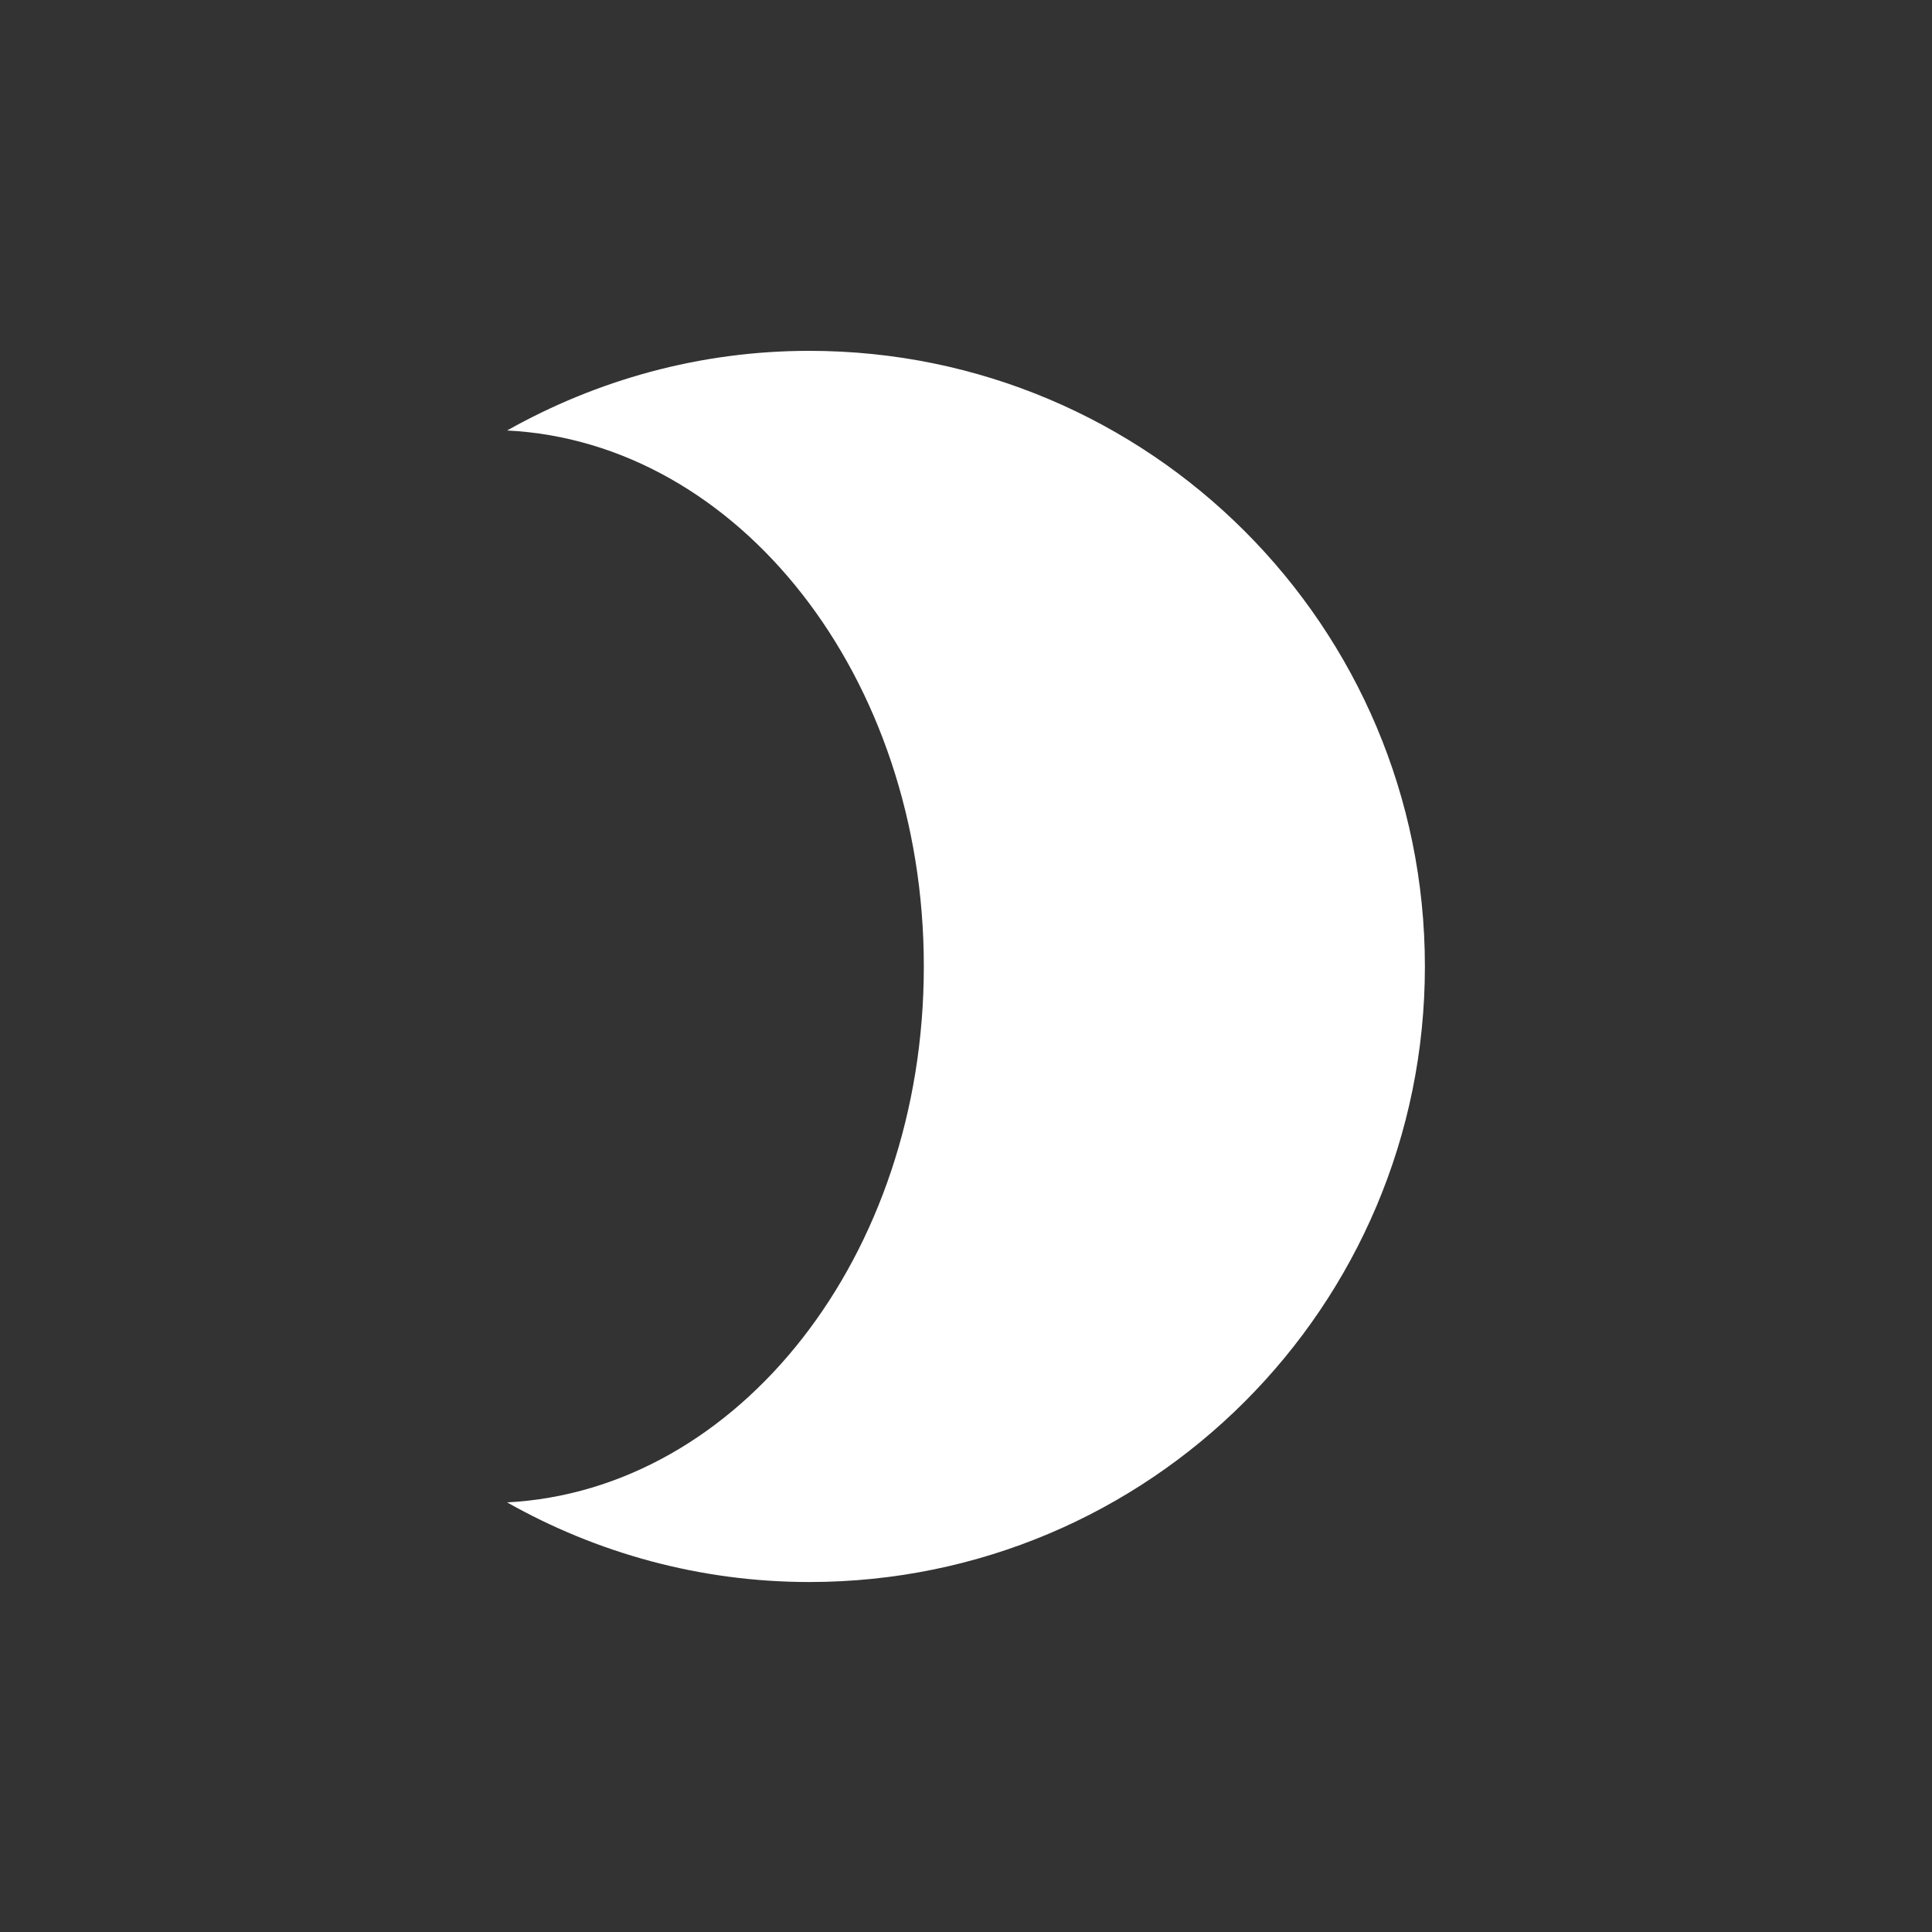 <?xml version="1.0" encoding="UTF-8"?>
<svg id="Layer_2" data-name="Layer 2" xmlns="http://www.w3.org/2000/svg" viewBox="0 0 44.88 44.88">
  <rect x="0" y="0" width="44.88" height="44.88" fill="#333333" stroke="none"/>
  <defs>
    <style>
      .cls-1 {
        fill: none;
      }

      .cls-1, .cls-2 {
        stroke-width: 0px;
      }

      .cls-2 {
        fill: #fff;
      }
    </style>
  </defs>
  <g id="Layer_2-2" data-name="Layer 2">
    <path class="cls-2" d="M21.46,22.44c0-6.71-4.3-12.17-9.68-12.44,2.08-1.17,4.47-1.85,7.02-1.85,7.9,0,14.3,6.4,14.3,14.3s-6.4,14.3-14.3,14.3c-2.55,0-4.95-.68-7.02-1.85,5.38-.28,9.68-5.73,9.68-12.44Z"/>
    <rect class="cls-1" x="0" y="0" width="44.88" height="44.88" transform="translate(44.88 44.88) rotate(-180)"/>
  </g>
</svg>
